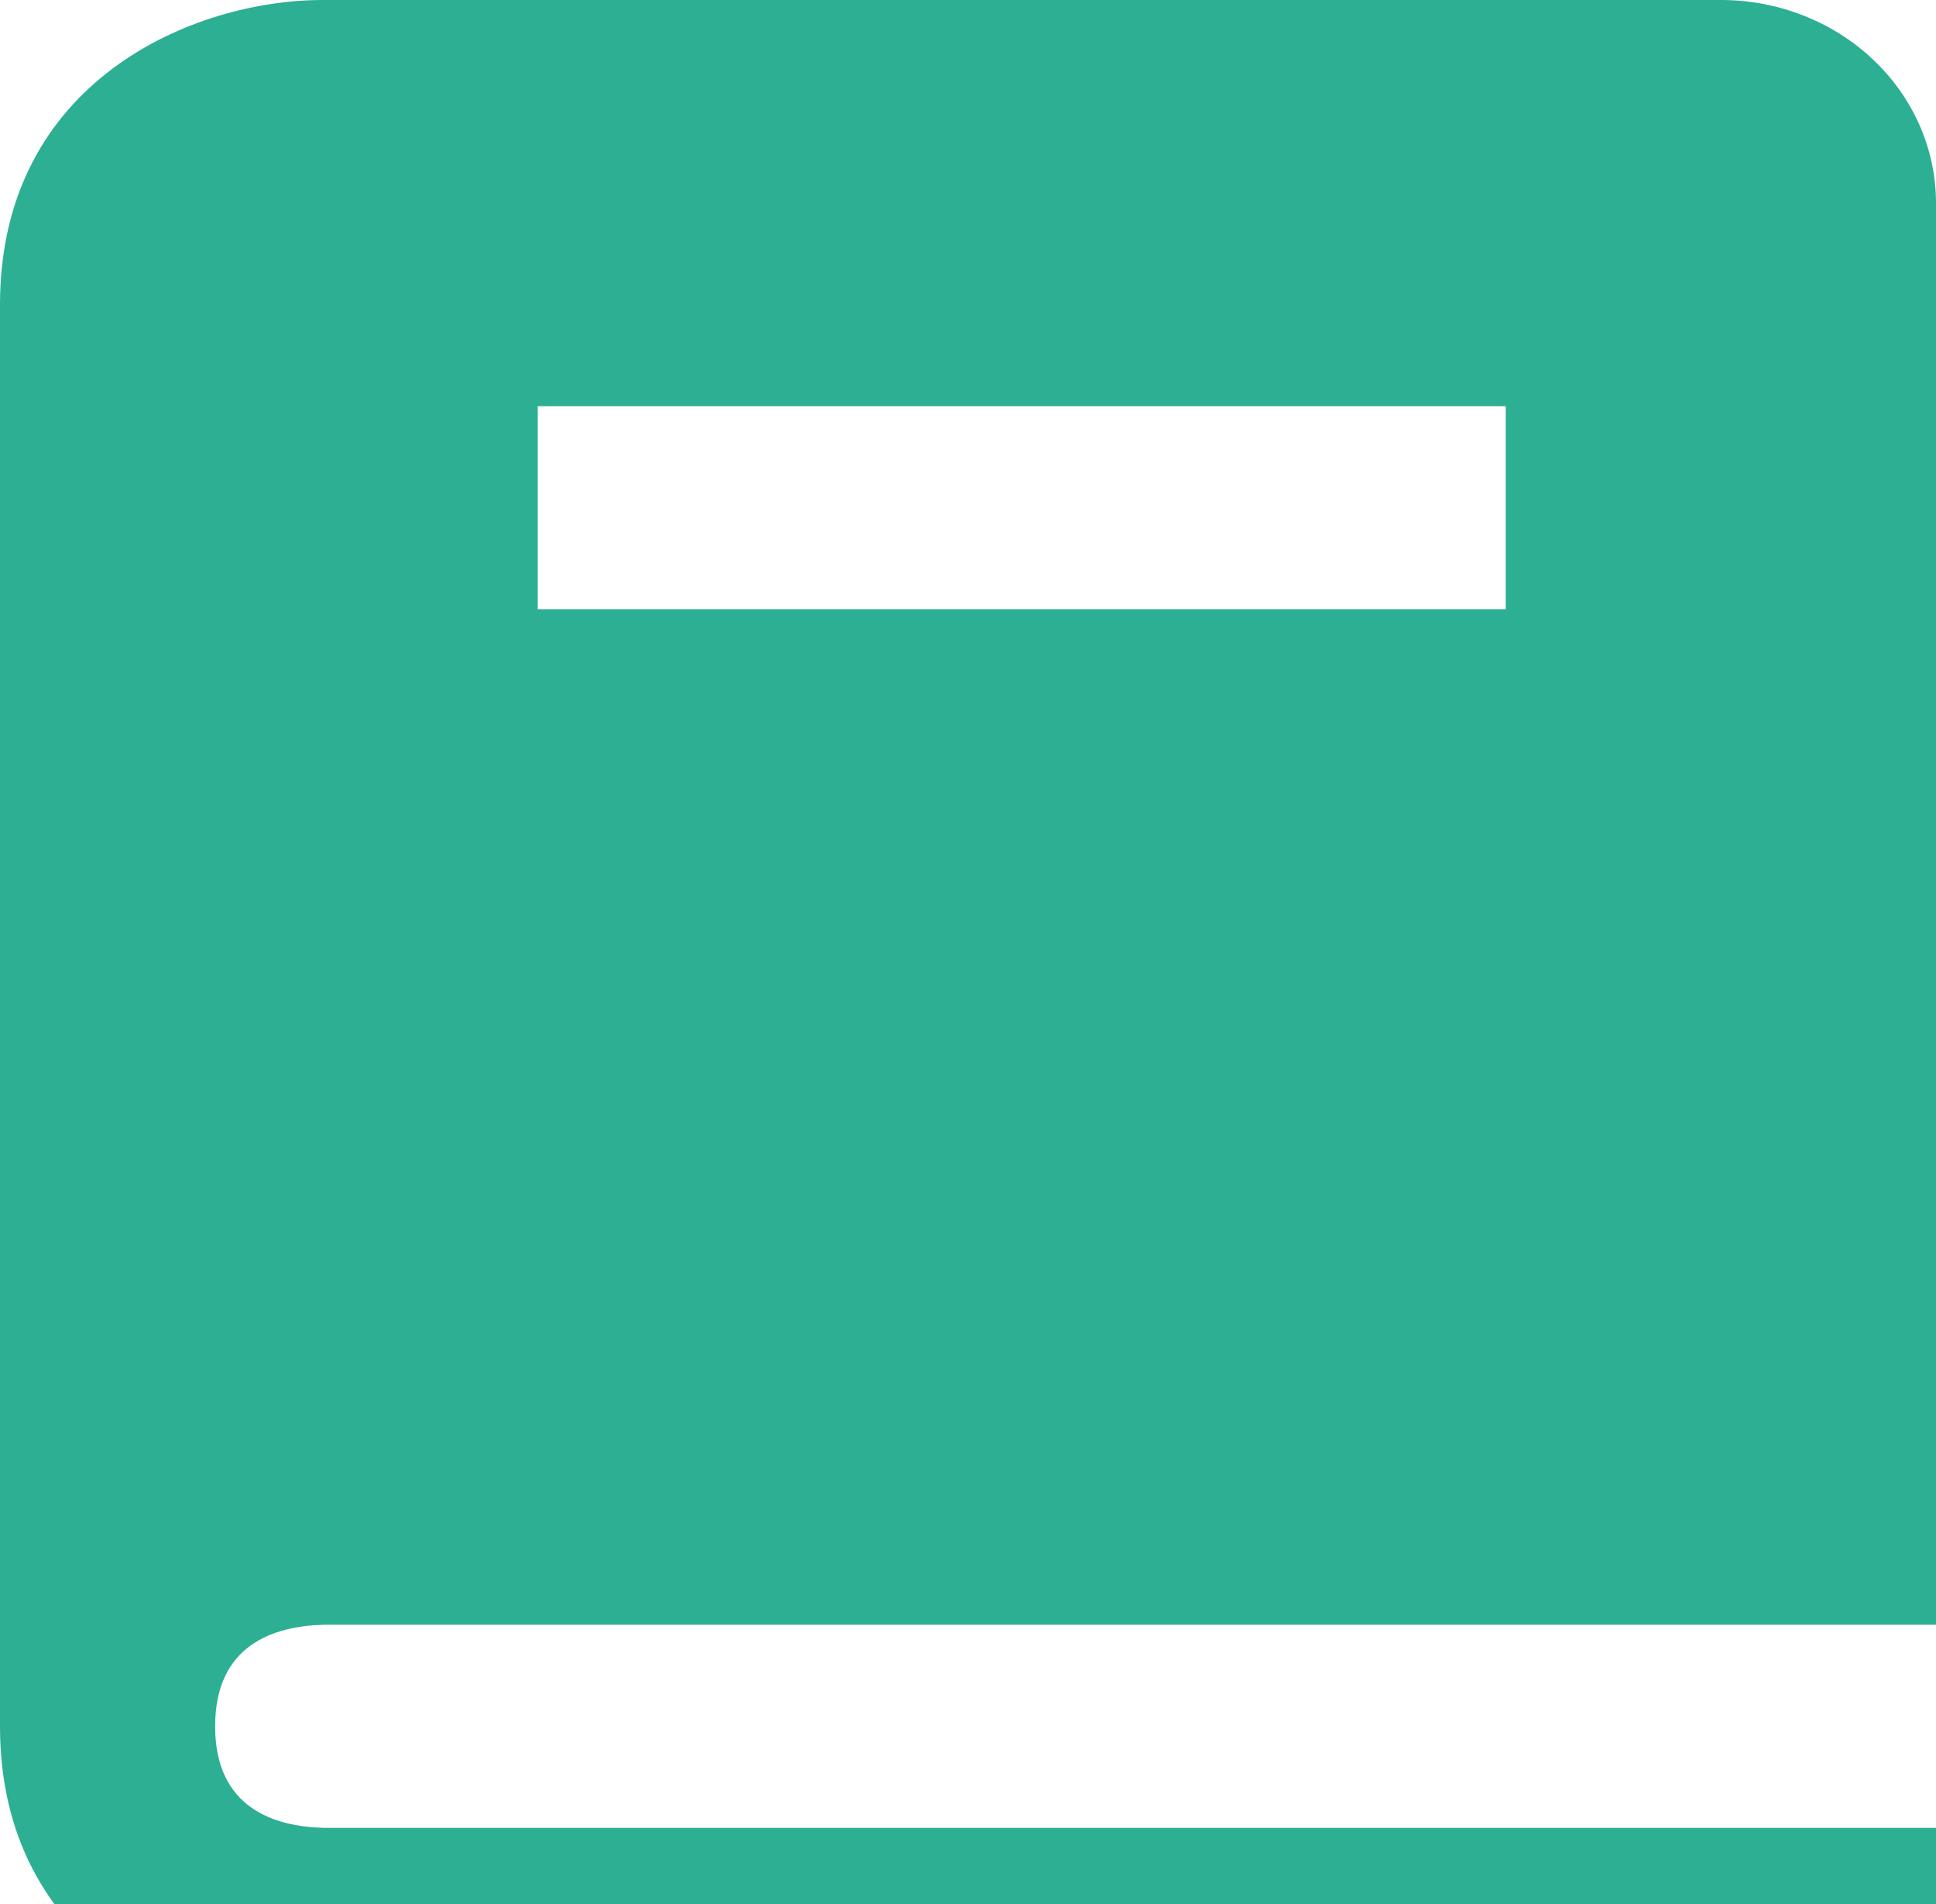 <svg width="61" height="60" viewBox="0 0 61 60" xmlns="http://www.w3.org/2000/svg">
<path d="M10.207 51.2H61V6.4C61 4.703 60.286 3.075 59.015 1.875C57.744 0.674 56.02 0 54.222 0H10.167C6.08 0 0 2.557 0 9.6V54.4C0 61.443 6.08 64 10.167 64H61V57.6H10.207C8.642 57.562 6.778 56.976 6.778 54.4C6.778 51.824 8.642 51.238 10.207 51.2ZM16.944 12.8H47.444V19.2H16.944V12.8Z" fill="#2CAF92"/>
</svg>
